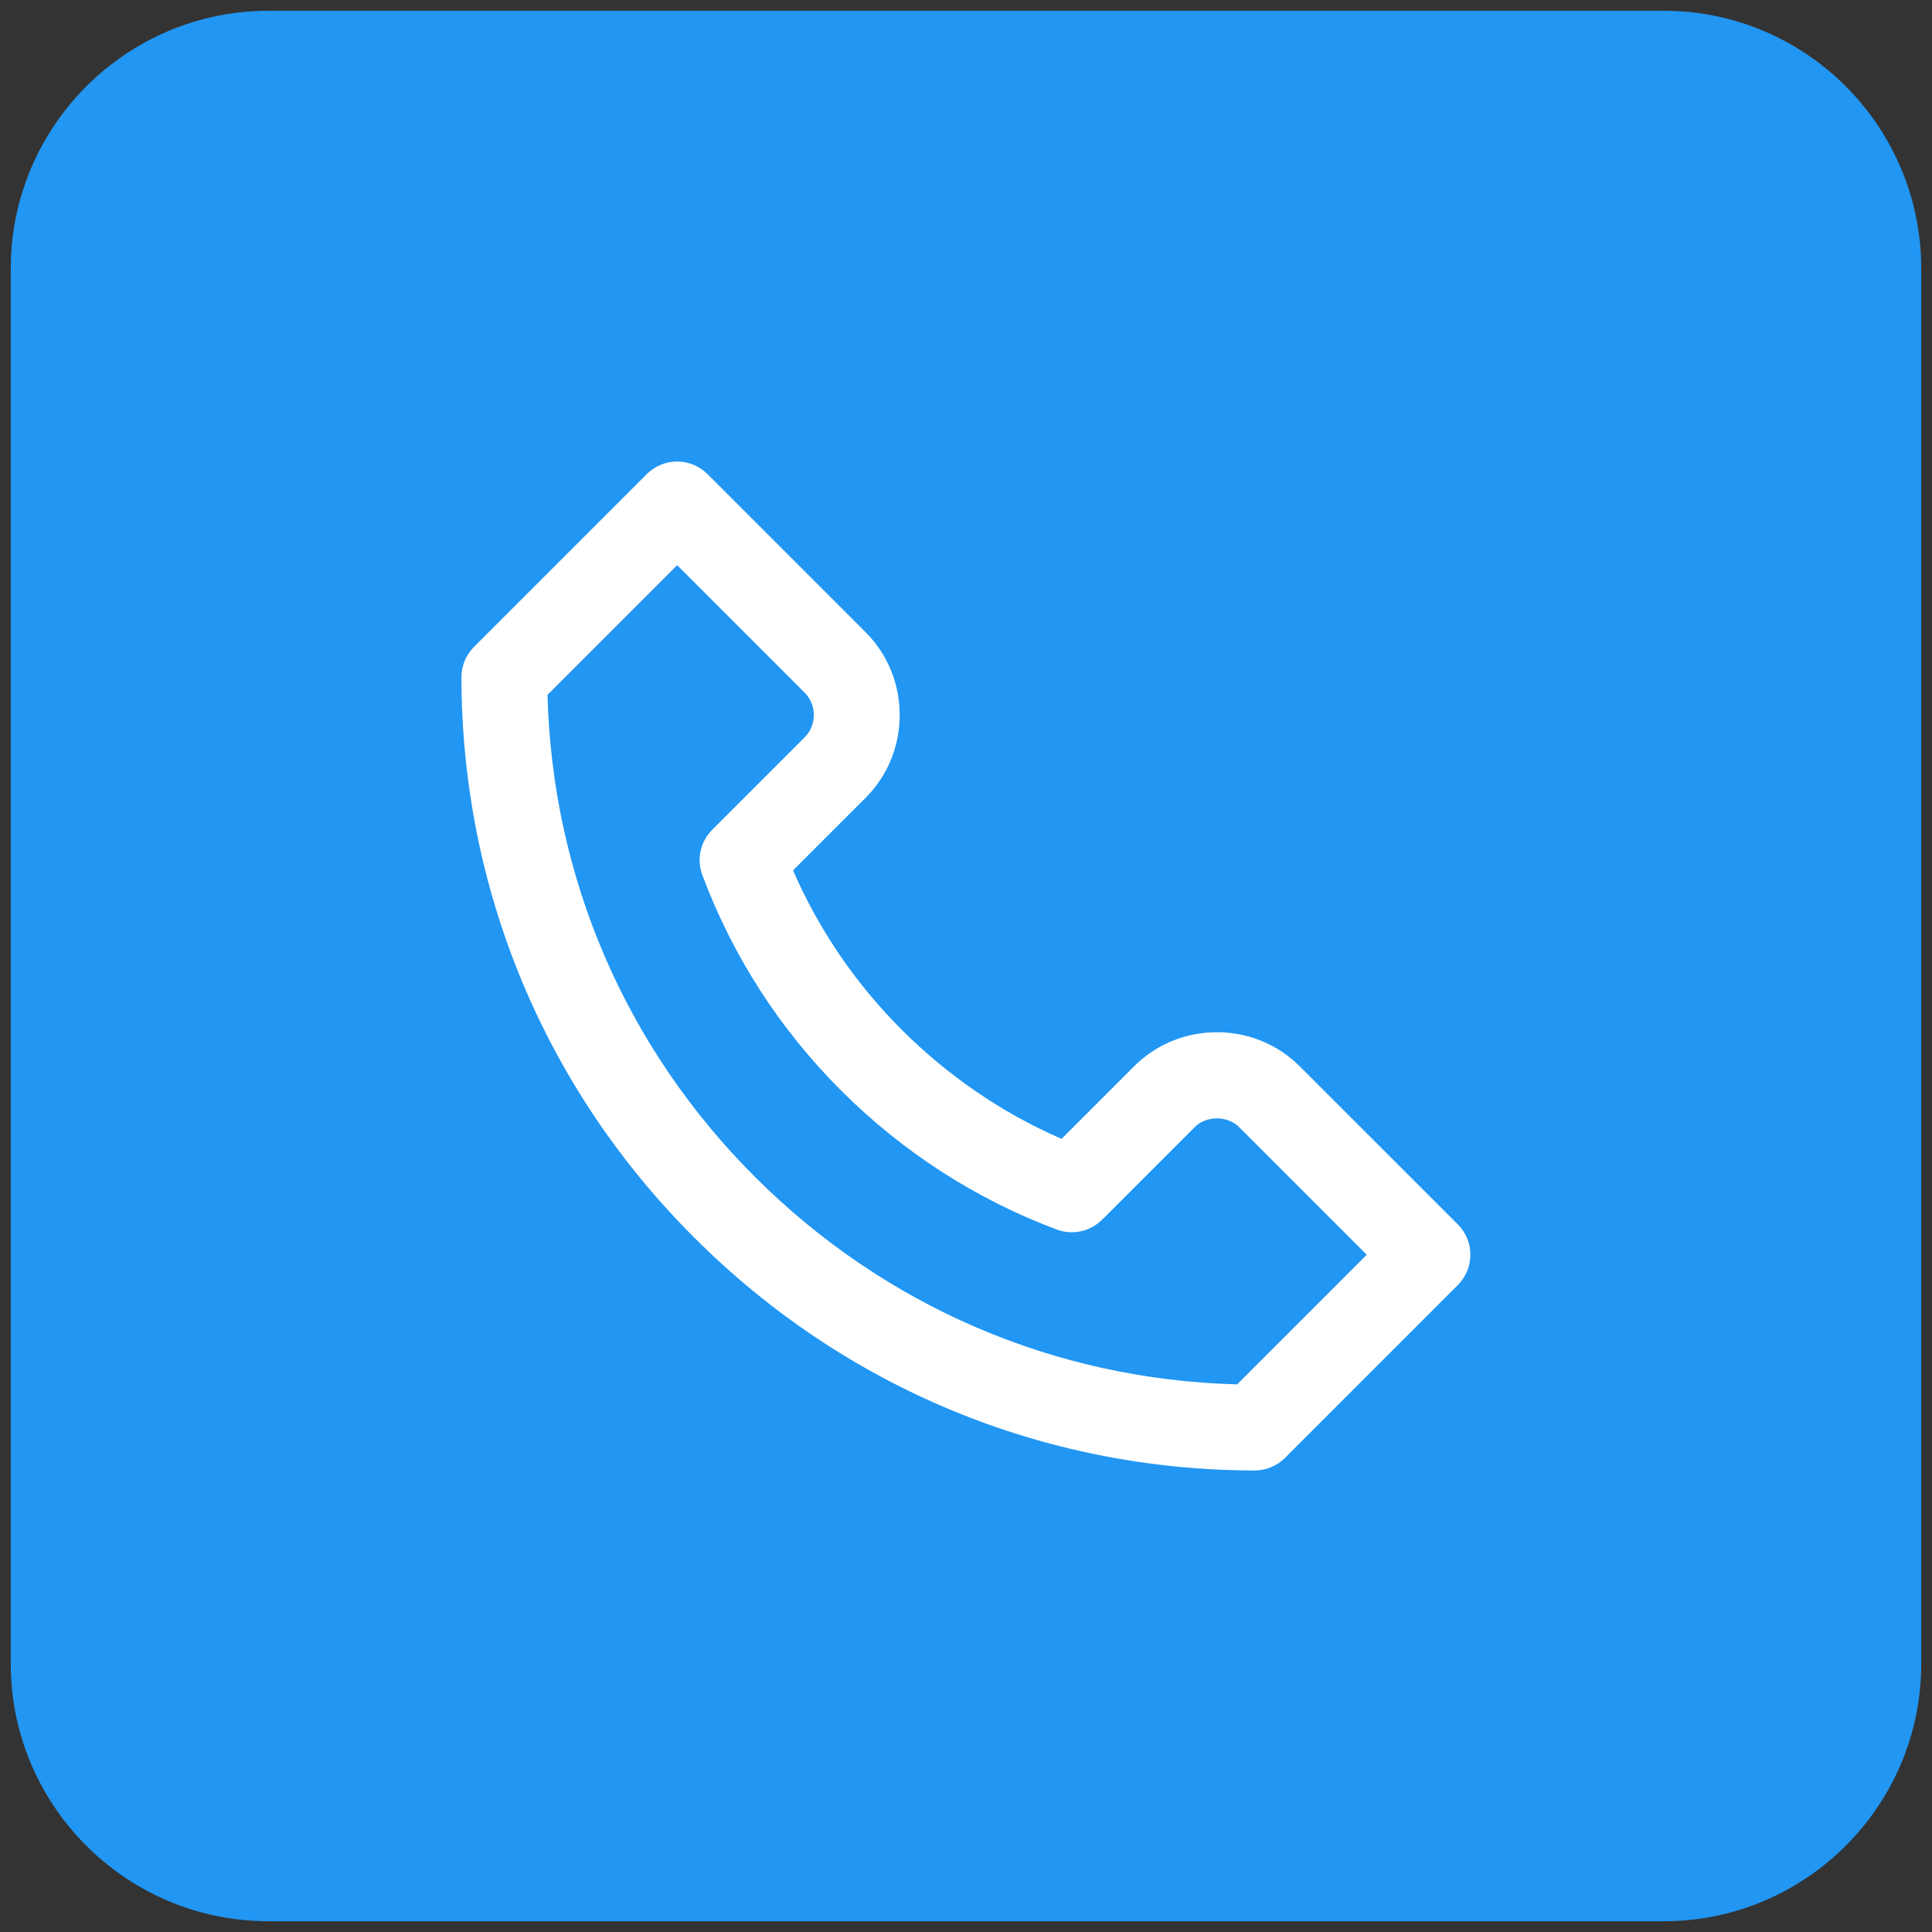 <svg id="Layer_1" enable-background="new 0 0 180 180" height="180" viewBox="0 0 180 180" width="180" xmlns="http://www.w3.org/2000/svg"><rect x="0" y="0" width="180" height="180" fill="#333333" stroke="none"/><path d="m155.013 1.003h-129.996c-13.241 0-24.014 10.772-24.014 24.014v129.996c0 13.225 10.772 23.984 24.014 23.984h129.996c13.225 0 23.984-10.76 23.984-23.984v-129.996c0-13.242-10.76-24.014-23.984-24.014z" fill="#2196f3"/><path d="m121.109 99.361c-2.058-2.059-4.805-3.191-7.733-3.191s-5.675 1.133-7.733 3.191l-6.744 6.744c-5.52-2.407-10.513-5.814-14.868-10.146-4.323-4.323-7.729-9.315-10.146-14.868l6.746-6.744c2.058-2.058 3.191-4.804 3.191-7.732s-1.134-5.675-3.191-7.731l-14.713-14.714c-.75-.75-1.768-1.172-2.829-1.172s-2.079.422-2.829 1.172l-16.1 16.101c-.751.752-1.173 1.771-1.171 2.835.032 19.732 7.737 38.271 21.694 52.2 13.958 13.958 32.497 21.663 52.202 21.695h.006c1.061 0 2.078-.422 2.829-1.172l16.101-16.102c1.562-1.562 1.562-4.095 0-5.656zm-5.852 29.618c-16.959-.44-32.855-7.268-44.92-19.332-12.061-12.037-18.887-27.93-19.326-44.914l12.078-12.078 11.885 11.885c.546.546.848 1.282.848 2.074s-.301 1.528-.848 2.075l-8.618 8.617c-1.109 1.108-1.468 2.764-.917 4.232 2.843 7.581 7.195 14.336 12.942 20.084 5.785 5.755 12.537 10.104 20.069 12.929 1.466.552 3.123.192 4.233-.917l8.617-8.617c1.094-1.094 3.058-1.094 4.151 0l11.883 11.883z" fill="#fff"/></svg>